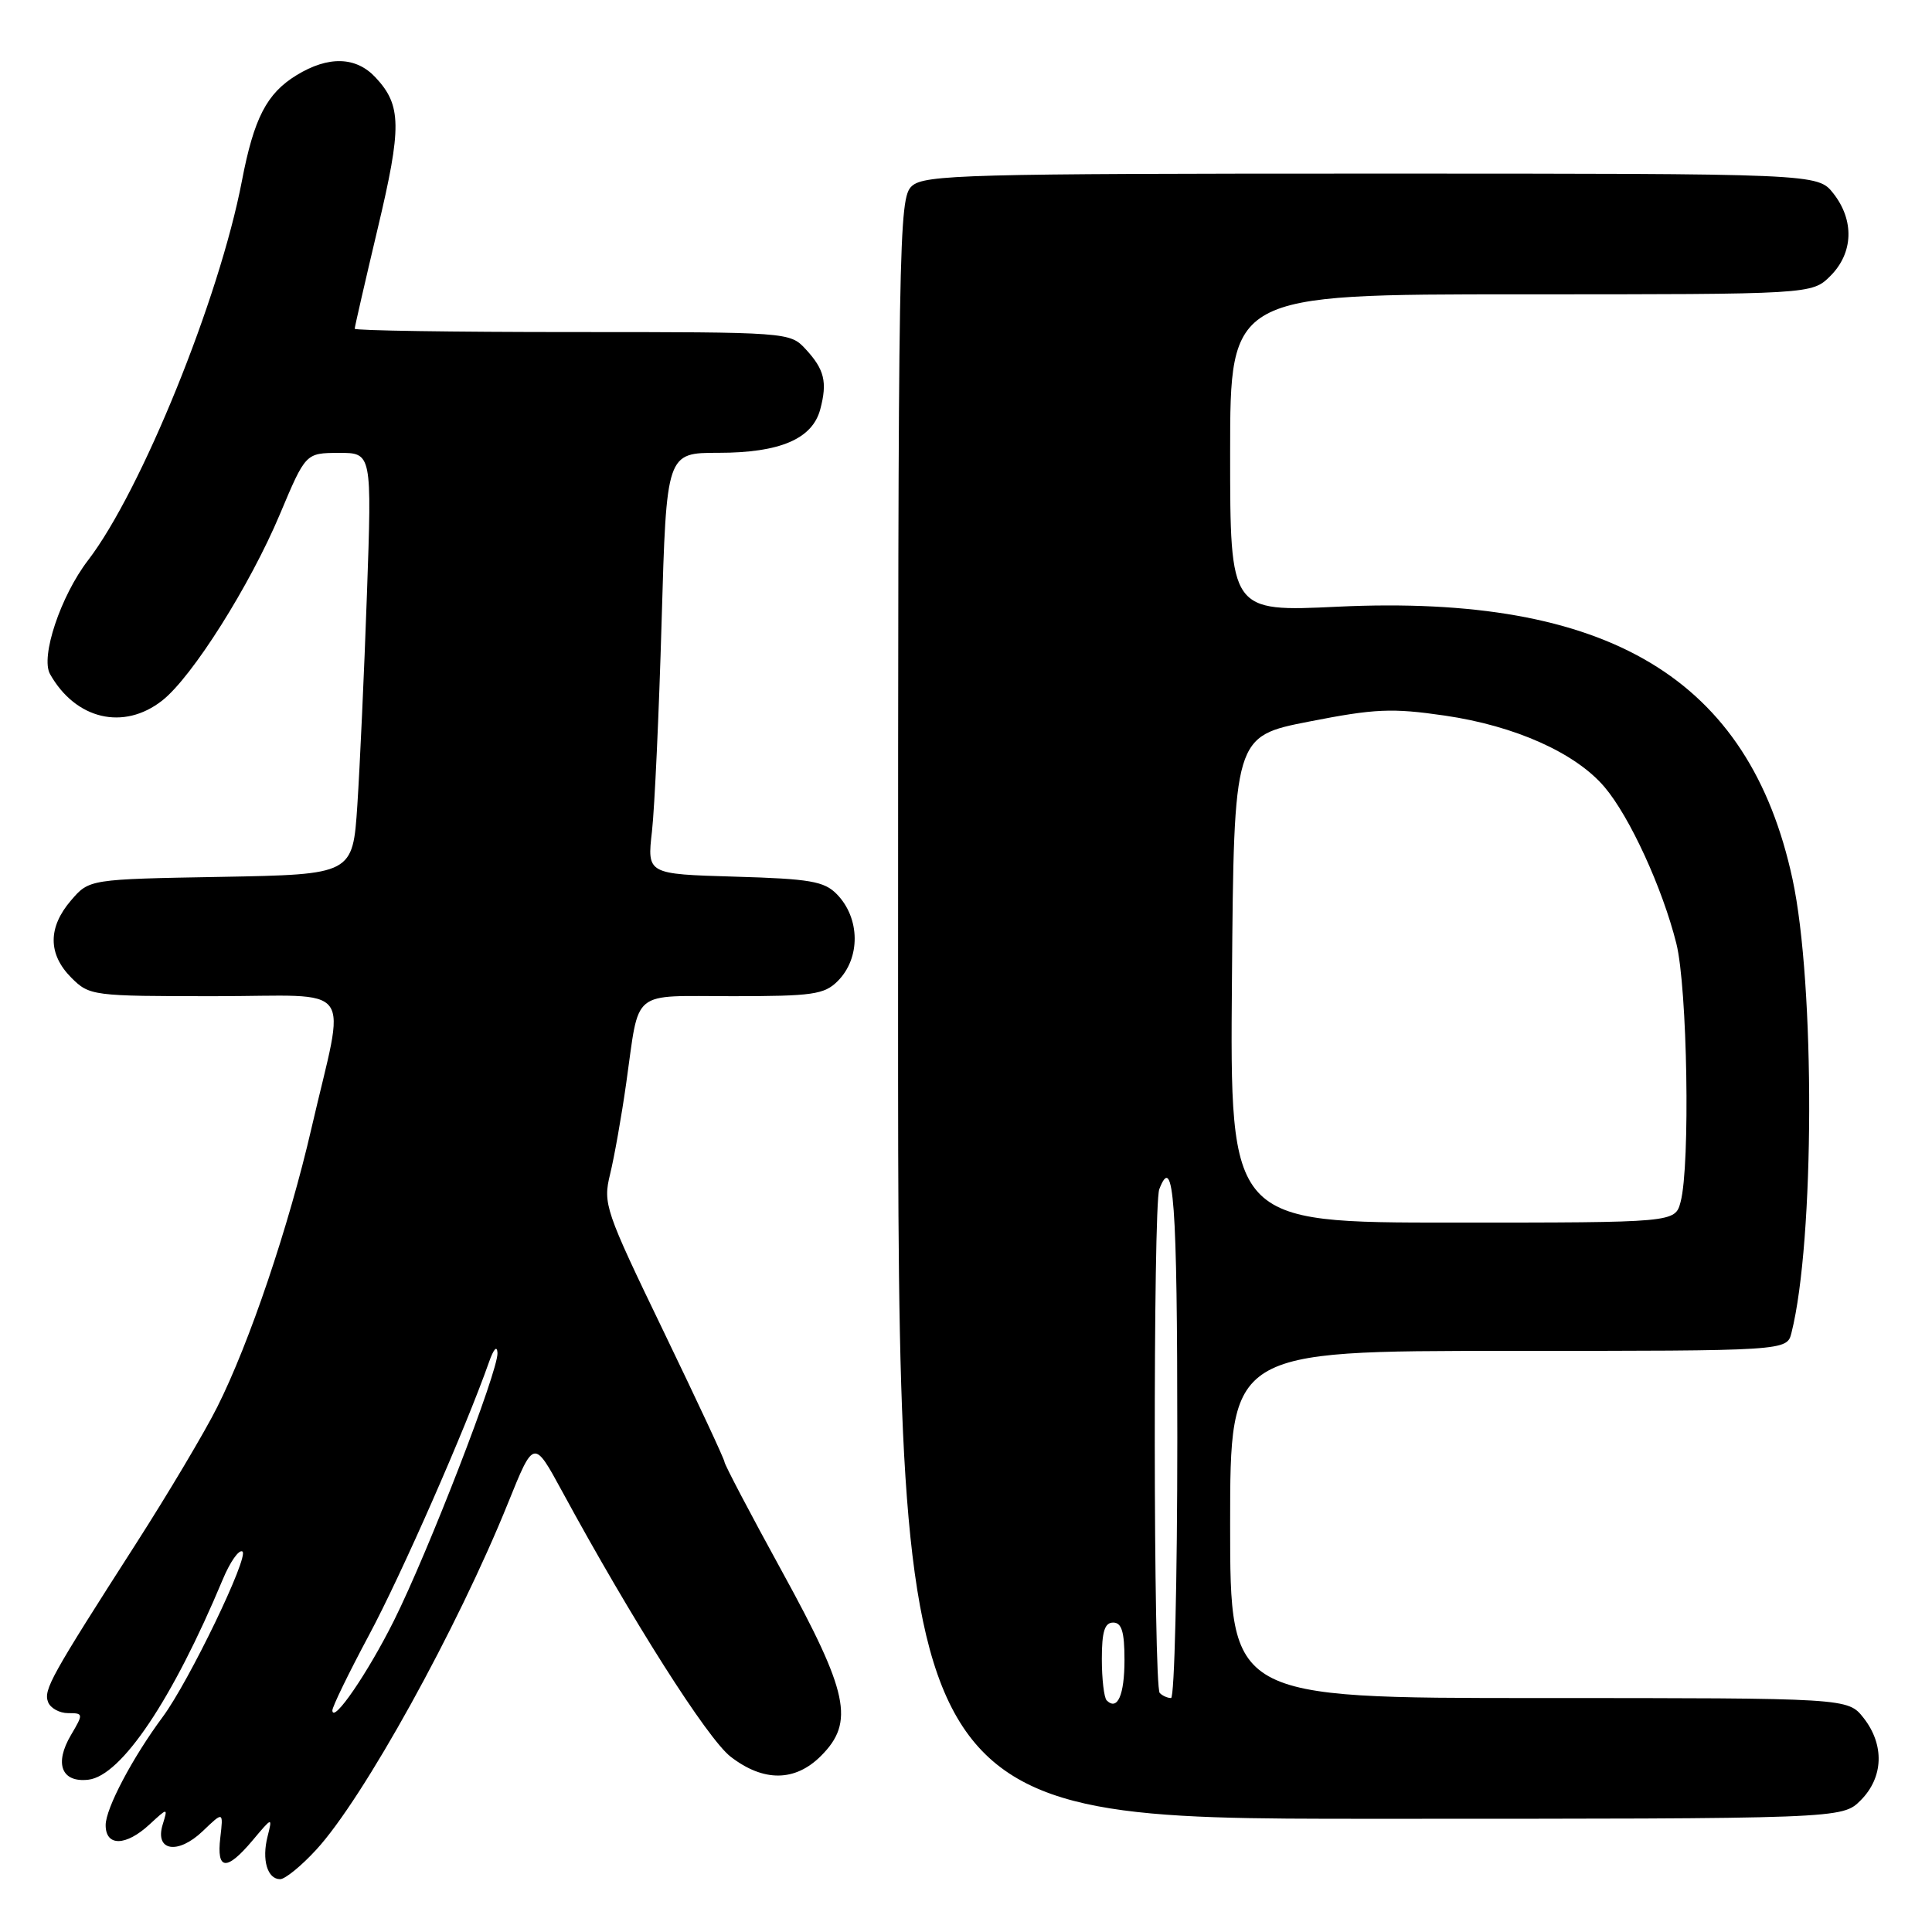 <?xml version="1.0" encoding="UTF-8" standalone="no"?>
<!DOCTYPE svg PUBLIC "-//W3C//DTD SVG 1.1//EN" "http://www.w3.org/Graphics/SVG/1.1/DTD/svg11.dtd" >
<svg xmlns="http://www.w3.org/2000/svg" xmlns:xlink="http://www.w3.org/1999/xlink" version="1.1" viewBox="0 0 256 256">
 <g >
 <path fill="currentColor"
d=" M 41.90 245.10 C 48.12 238.36 60.63 215.74 67.34 199.10 C 70.73 190.70 70.73 190.70 74.48 197.60 C 83.72 214.62 93.74 230.40 96.81 232.77 C 101.17 236.14 105.36 236.10 108.79 232.66 C 113.26 228.19 112.44 224.29 103.63 208.24 C 99.43 200.59 96.00 194.05 96.00 193.72 C 96.00 193.39 92.36 185.60 87.92 176.40 C 80.17 160.35 79.88 159.51 80.84 155.59 C 81.39 153.34 82.36 147.90 82.98 143.50 C 84.78 130.88 83.41 132.00 97.07 132.00 C 107.67 132.00 109.22 131.78 111.00 130.00 C 114.04 126.96 113.99 121.68 110.90 118.50 C 109.22 116.77 107.37 116.45 97.34 116.16 C 85.74 115.82 85.74 115.82 86.39 110.16 C 86.74 107.05 87.32 94.49 87.67 82.25 C 88.31 60.00 88.31 60.00 95.20 60.00 C 103.35 60.00 107.65 58.16 108.69 54.23 C 109.65 50.61 109.24 48.95 106.74 46.25 C 104.67 44.02 104.43 44.00 75.83 44.00 C 59.97 44.00 47.00 43.80 47.00 43.56 C 47.00 43.32 48.37 37.36 50.04 30.31 C 53.26 16.78 53.22 13.96 49.75 10.25 C 47.17 7.49 43.52 7.38 39.30 9.96 C 35.34 12.38 33.65 15.65 32.05 23.99 C 29.07 39.54 18.71 65.07 11.66 74.25 C 8.04 78.97 5.34 87.03 6.63 89.32 C 10.02 95.34 16.39 96.84 21.50 92.82 C 25.47 89.70 33.13 77.56 37.10 68.11 C 40.50 60.03 40.50 60.03 44.89 60.01 C 49.28 60.00 49.28 60.00 48.62 78.75 C 48.26 89.06 47.68 101.63 47.35 106.69 C 46.74 115.87 46.74 115.87 29.28 116.19 C 11.82 116.50 11.82 116.50 9.41 119.31 C 6.33 122.89 6.35 126.44 9.45 129.55 C 11.86 131.95 12.22 132.00 28.43 132.00 C 47.44 132.00 45.82 129.79 41.27 149.50 C 38.27 162.52 33.04 177.98 28.79 186.43 C 27.12 189.77 22.28 197.90 18.05 204.50 C 6.72 222.17 5.75 223.91 6.37 225.53 C 6.68 226.34 7.88 227.00 9.03 227.00 C 11.05 227.00 11.07 227.08 9.41 229.89 C 7.16 233.69 8.15 236.23 11.71 235.82 C 16.08 235.31 22.87 225.19 29.52 209.28 C 30.49 206.95 31.66 205.29 32.12 205.58 C 33.07 206.16 25.04 222.81 21.56 227.50 C 17.55 232.91 14.00 239.63 14.00 241.84 C 14.00 244.69 16.67 244.65 19.81 241.75 C 22.25 239.50 22.25 239.50 21.56 241.75 C 20.47 245.28 23.56 245.79 26.86 242.64 C 29.60 240.01 29.60 240.01 29.19 243.51 C 28.68 247.85 30.02 247.96 33.47 243.86 C 36.10 240.73 36.11 240.73 35.45 243.36 C 34.67 246.44 35.43 249.00 37.12 249.00 C 37.77 249.00 39.93 247.25 41.90 245.10 Z  M 246.55 238.55 C 249.58 235.51 249.73 231.20 246.93 227.63 C 244.85 225.00 244.85 225.00 203.93 225.00 C 163.00 225.00 163.00 225.00 163.00 202.00 C 163.00 179.00 163.00 179.00 199.89 179.00 C 236.78 179.00 236.78 179.00 237.38 176.60 C 240.45 164.41 240.52 130.45 237.52 116.50 C 231.79 89.89 213.12 78.70 177.26 80.39 C 163.00 81.07 163.00 81.07 163.00 60.03 C 163.00 39.00 163.00 39.00 201.55 39.00 C 240.09 39.00 240.09 39.00 242.55 36.55 C 245.58 33.51 245.73 29.20 242.93 25.63 C 240.85 23.00 240.85 23.00 181.76 23.00 C 128.17 23.00 122.49 23.15 120.83 24.65 C 119.08 26.24 119.00 30.93 119.00 133.65 C 119.00 241.00 119.00 241.00 181.55 241.00 C 244.09 241.00 244.09 241.00 246.55 238.55 Z  M 44.04 226.65 C 44.02 226.18 46.21 221.68 48.90 216.65 C 53.20 208.63 61.70 189.28 64.79 180.50 C 65.41 178.72 65.87 178.23 65.92 179.28 C 66.03 181.65 56.75 205.62 52.20 214.74 C 48.73 221.69 44.11 228.43 44.04 226.65 Z  M 146.64 225.31 C 146.29 224.95 146.00 222.49 146.00 219.83 C 146.00 216.20 146.37 215.00 147.50 215.00 C 148.63 215.00 149.00 216.22 149.00 219.94 C 149.00 224.61 148.07 226.73 146.64 225.31 Z  M 153.67 224.33 C 152.83 223.50 152.78 159.75 153.61 157.58 C 155.52 152.59 156.00 159.17 156.00 190.50 C 156.00 209.47 155.62 225.00 155.17 225.00 C 154.71 225.00 154.03 224.70 153.67 224.33 Z  M 163.24 129.78 C 163.50 97.56 163.50 97.56 173.47 95.61 C 182.19 93.90 184.44 93.80 191.45 94.82 C 200.77 96.18 208.78 99.77 212.62 104.30 C 215.95 108.23 220.27 117.64 222.12 125.00 C 223.59 130.84 223.98 154.38 222.69 159.25 C 221.96 162.00 221.96 162.00 192.47 162.00 C 162.97 162.00 162.97 162.00 163.24 129.78 Z "/>
</g>
</svg>